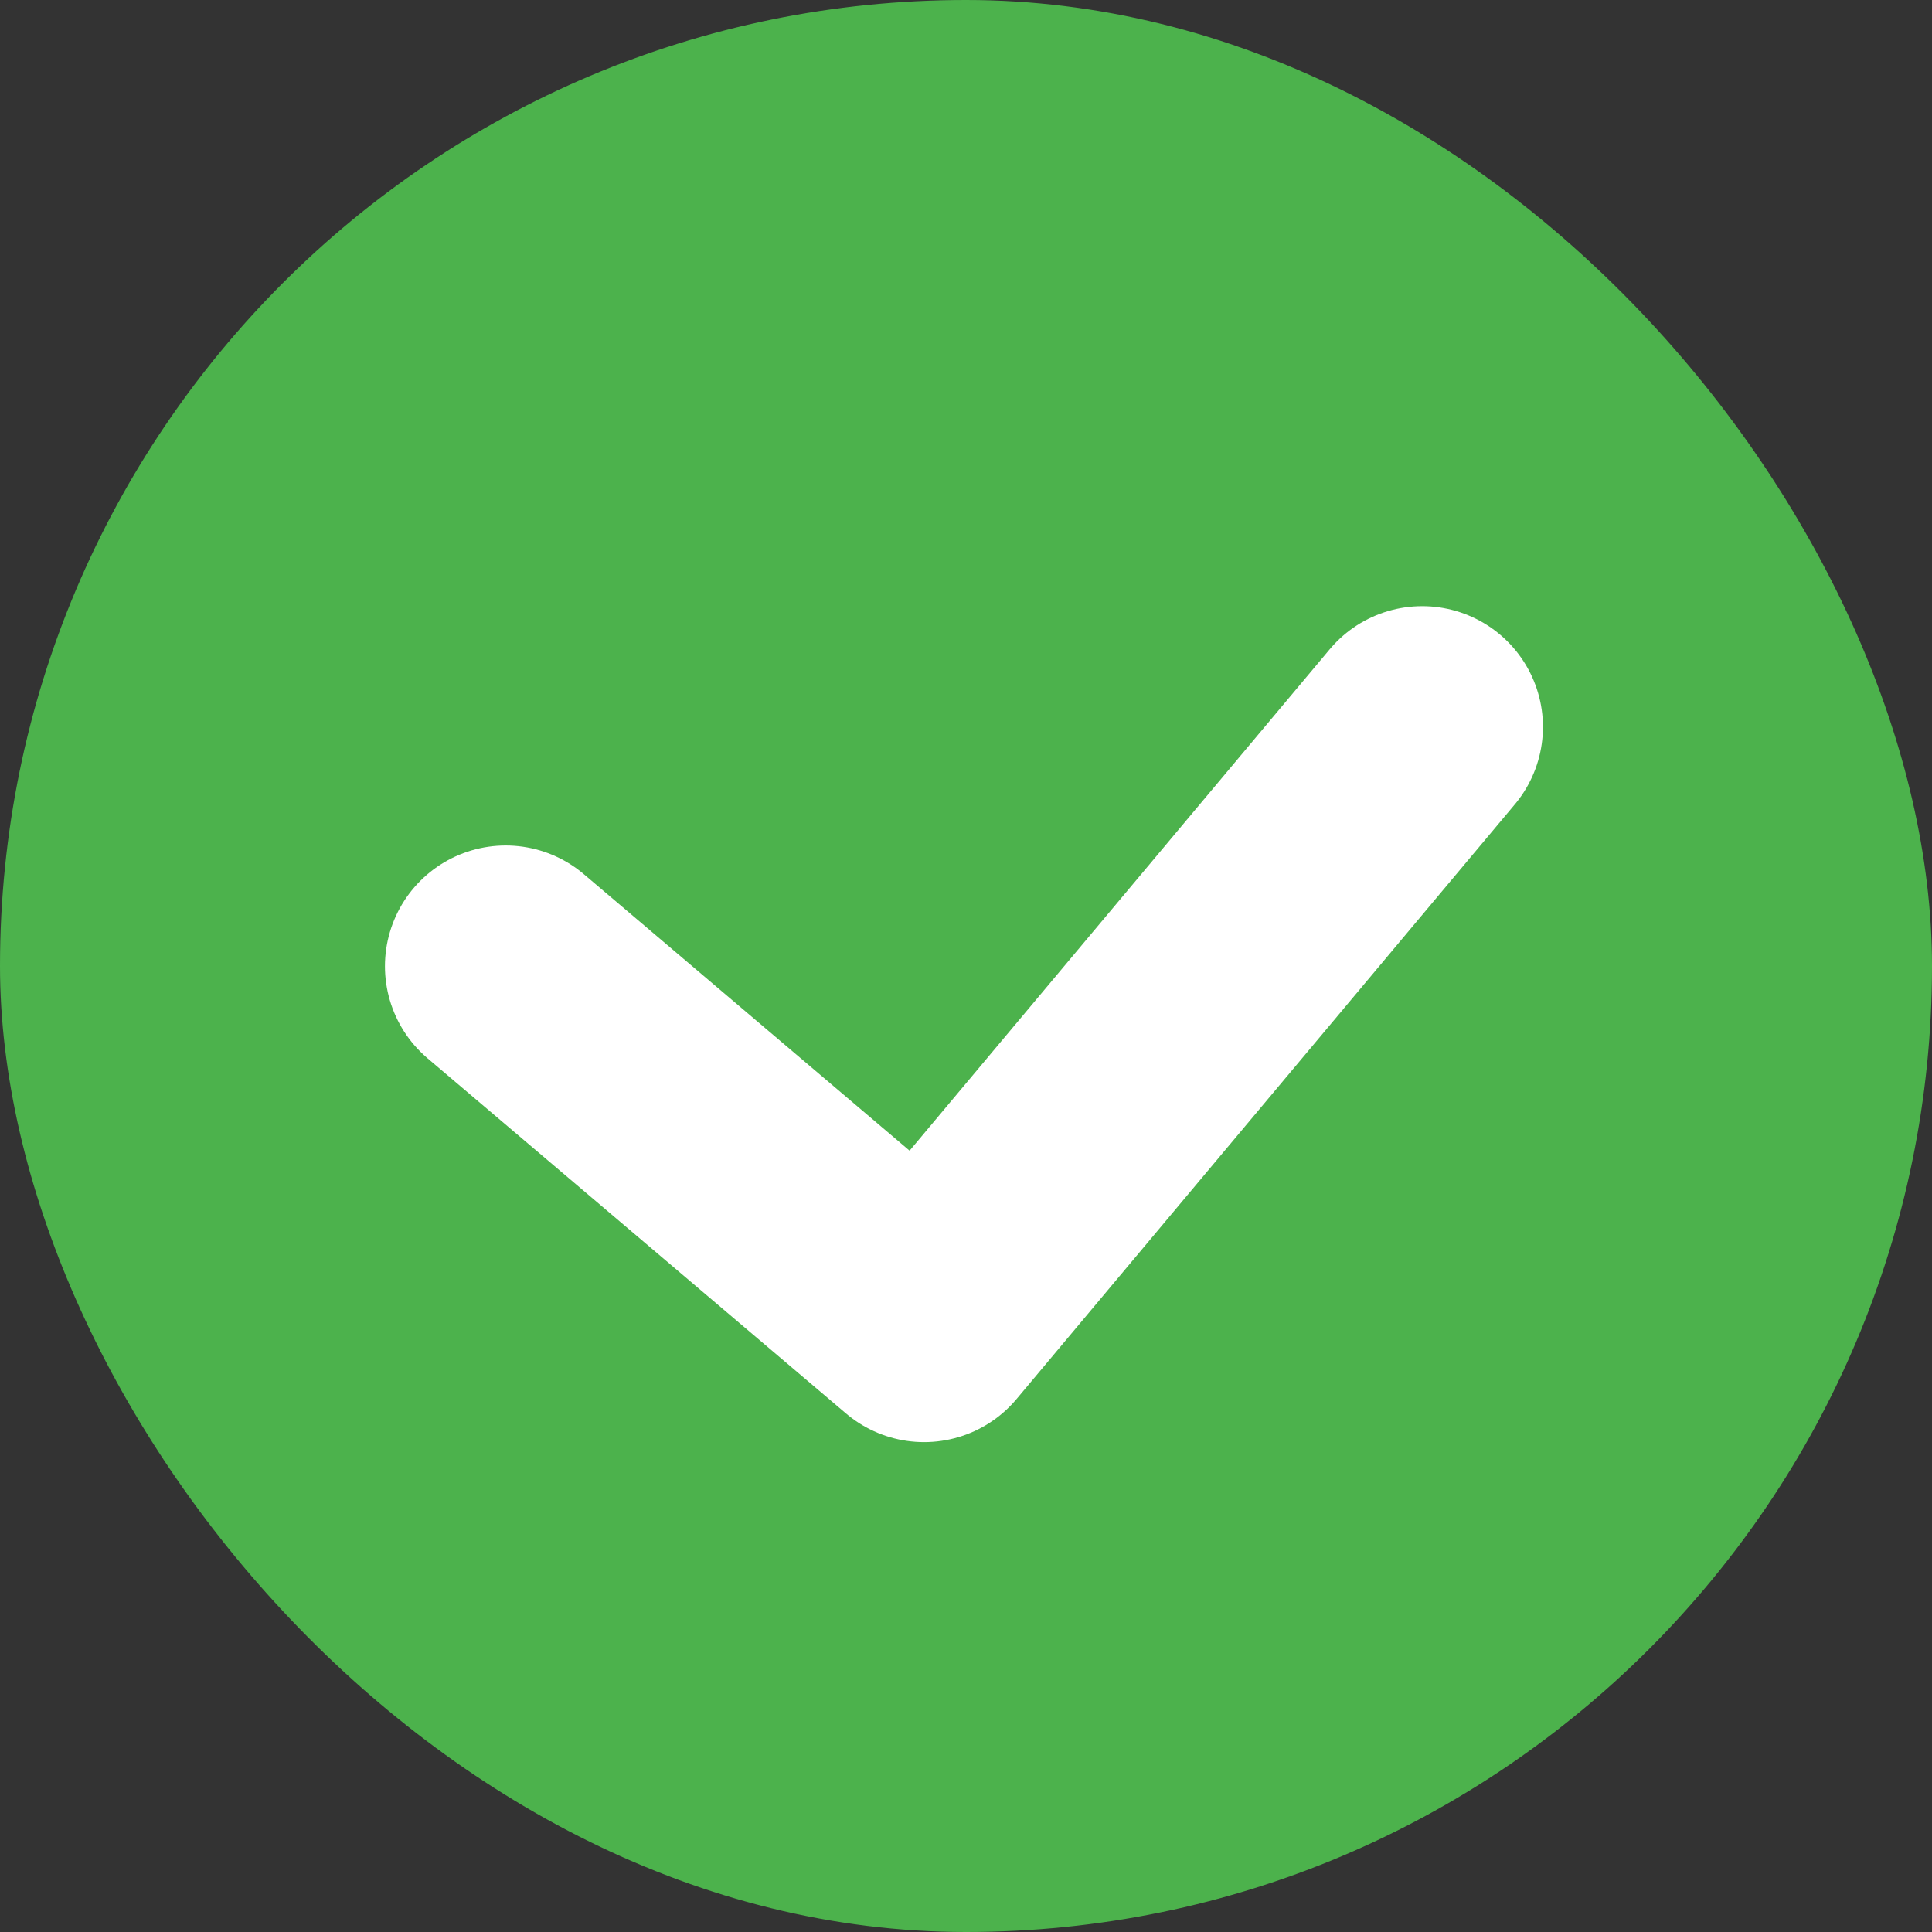 <svg xmlns="http://www.w3.org/2000/svg" width="16" height="16" viewBox="0 0 16 16">
  <rect x="0" y="0" width="16" height="16" fill="#333333" stroke="none"/>
  <g id="Group_1200" data-name="Group 1200" transform="translate(-1766 -971)">
    <rect id="Rectangle_1116" data-name="Rectangle 1116" width="16" height="16" rx="8" transform="translate(1766 971)" fill="#4cb24c"/>
    <path id="Path_505" data-name="Path 505" d="M1747,977.482l3.465,2.941,4.125-4.923" transform="translate(23.188 1.52)" fill="none" stroke="#fff" stroke-linecap="round" stroke-linejoin="round" stroke-width="2"/>
  </g>
</svg>

